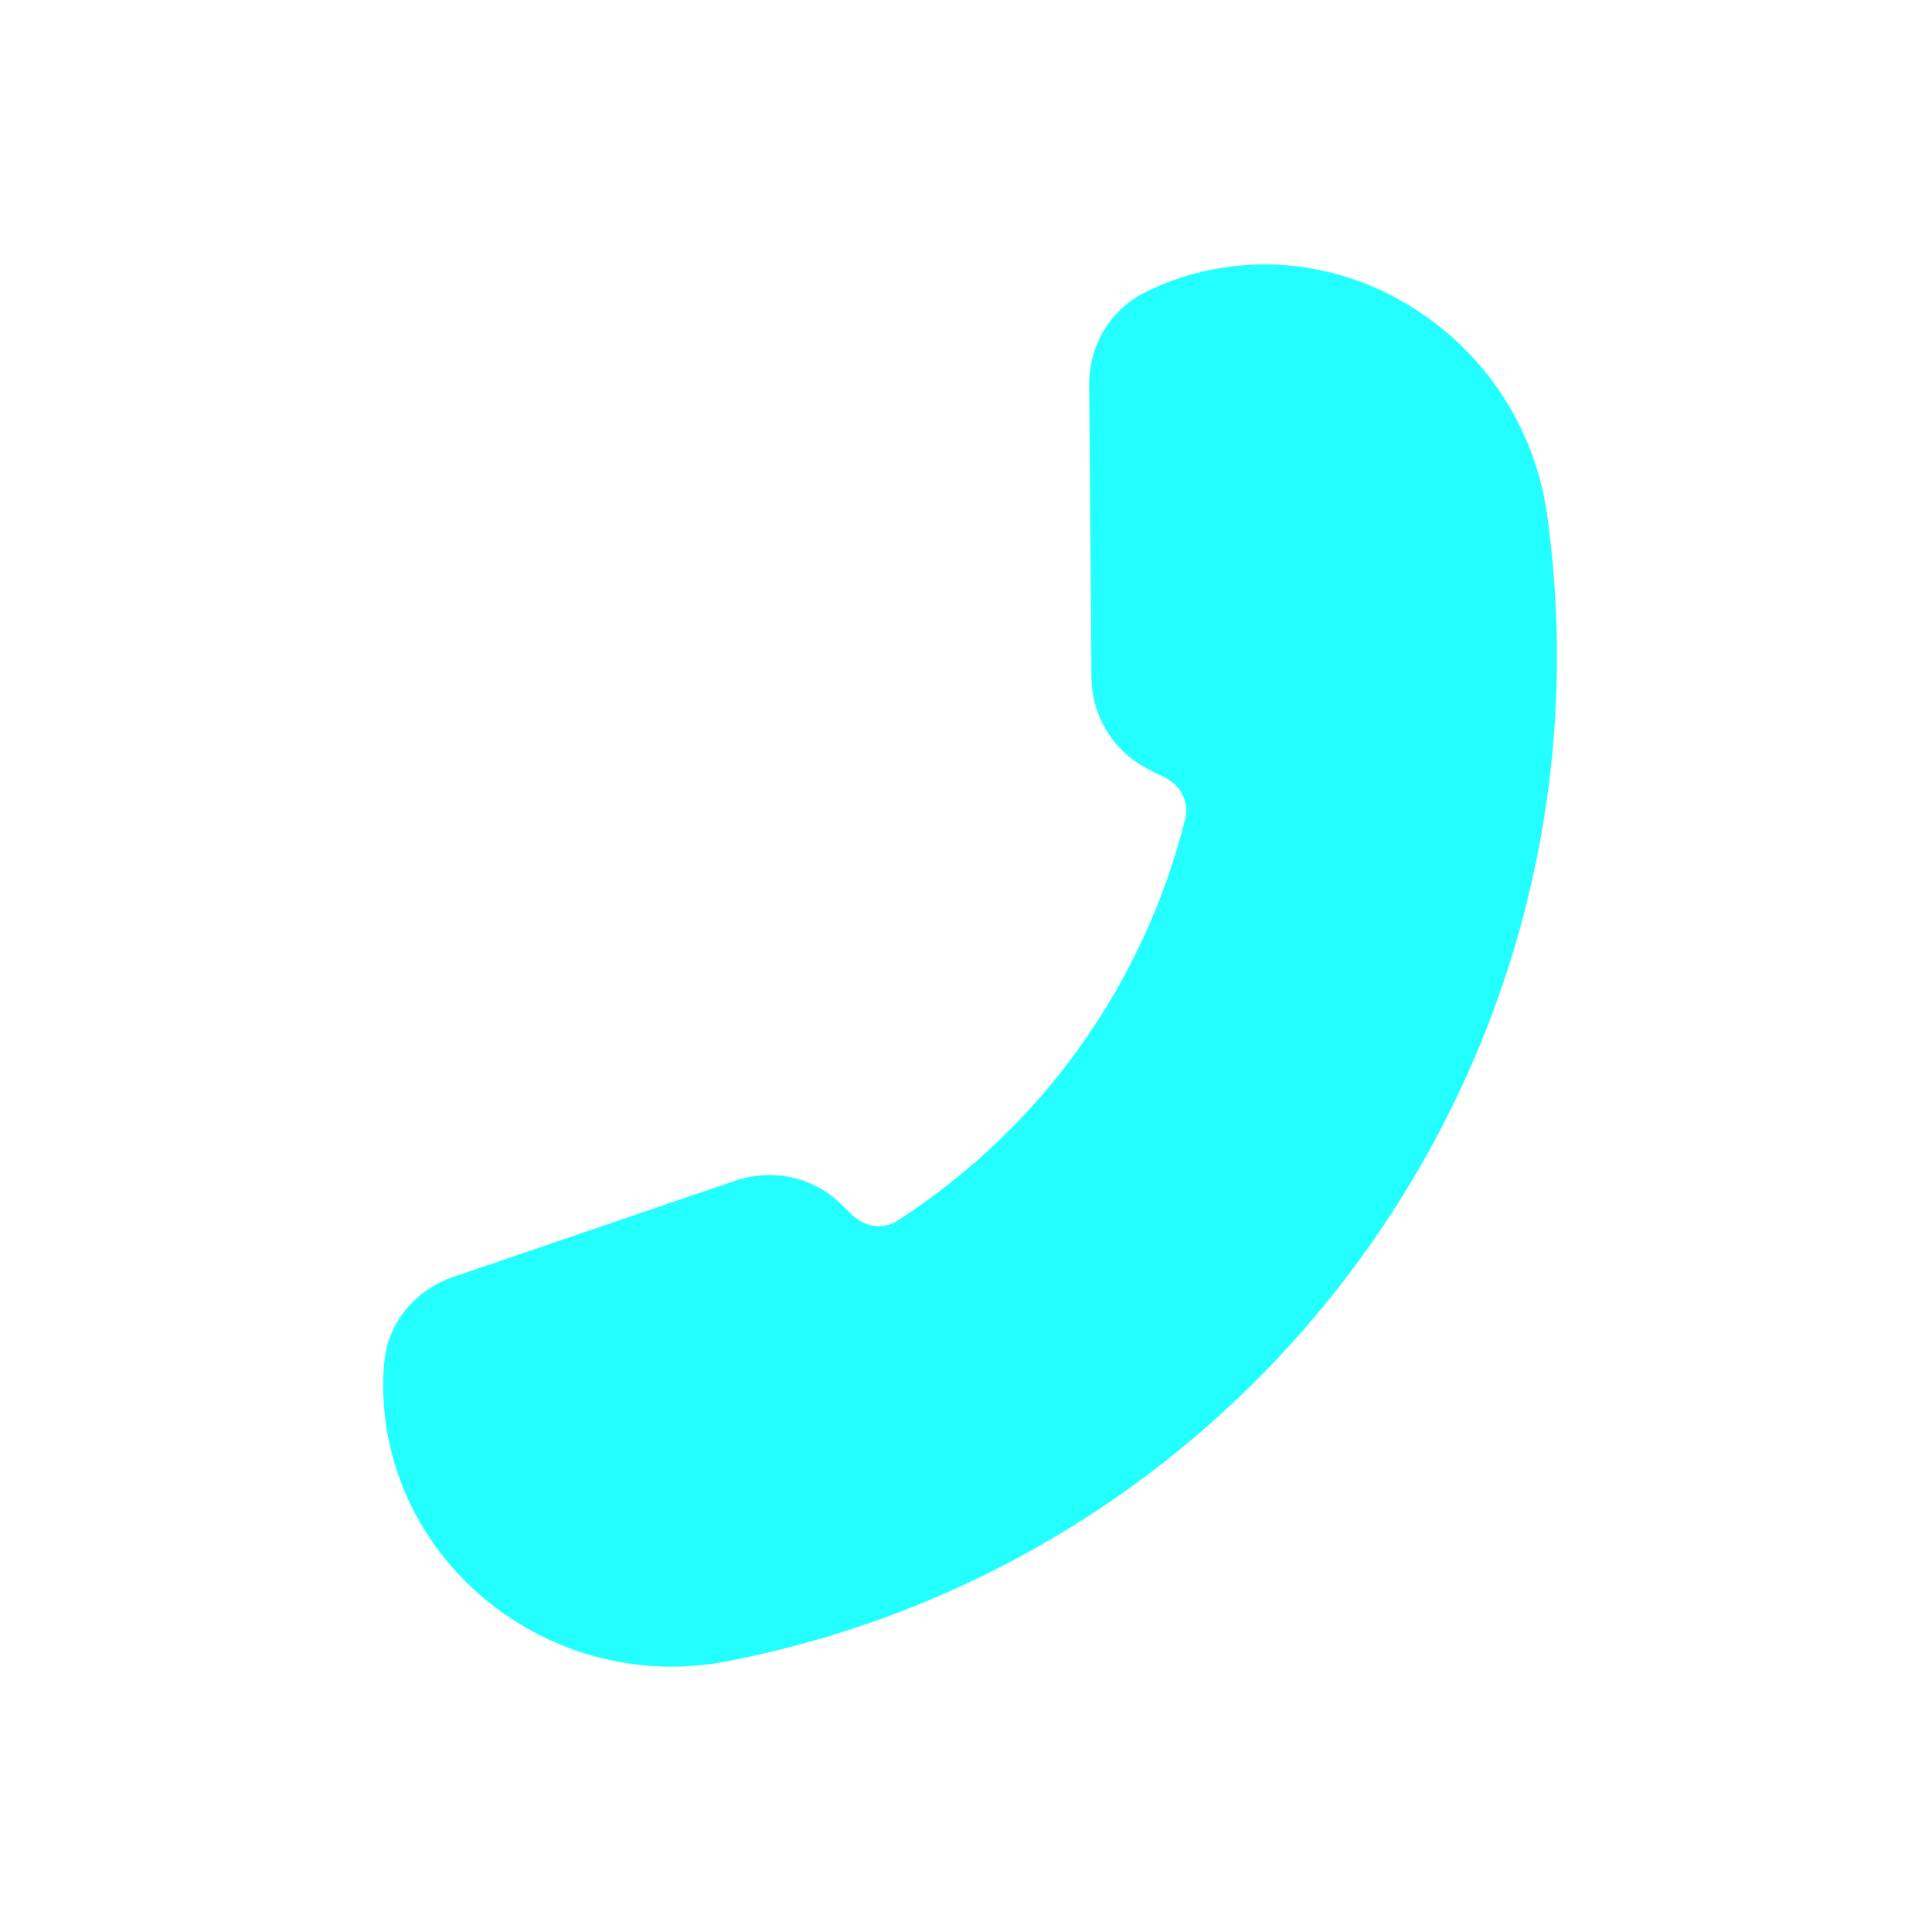 <svg width="39" height="39" viewBox="0 0 39 39" fill="none" xmlns="http://www.w3.org/2000/svg">
<path d="M9.78 32.273C11.109 33.378 12.823 33.844 14.511 33.565C14.564 33.556 14.617 33.547 14.669 33.537C25.457 31.45 32.734 21.29 31.233 10.406C30.989 8.639 29.973 7.094 28.445 6.165C26.993 5.281 25.262 5.097 23.693 5.654C23.452 5.74 23.249 5.832 23.077 5.921C22.4 6.277 21.982 6.984 21.987 7.76L22.033 13.683C22.039 14.425 22.442 15.111 23.084 15.476C23.213 15.549 23.346 15.618 23.482 15.678C23.833 15.841 24.012 16.186 23.925 16.534C23.083 19.885 21.022 22.763 18.121 24.639C17.819 24.835 17.434 24.773 17.162 24.488C17.082 24.407 17.001 24.327 16.919 24.251C16.367 23.746 15.573 23.59 14.855 23.83L9.14 25.78C8.385 26.039 7.846 26.693 7.763 27.448C7.748 27.585 7.737 27.741 7.735 27.915C7.721 29.591 8.466 31.178 9.78 32.273Z" fill="#23FFFF"/>
</svg>
